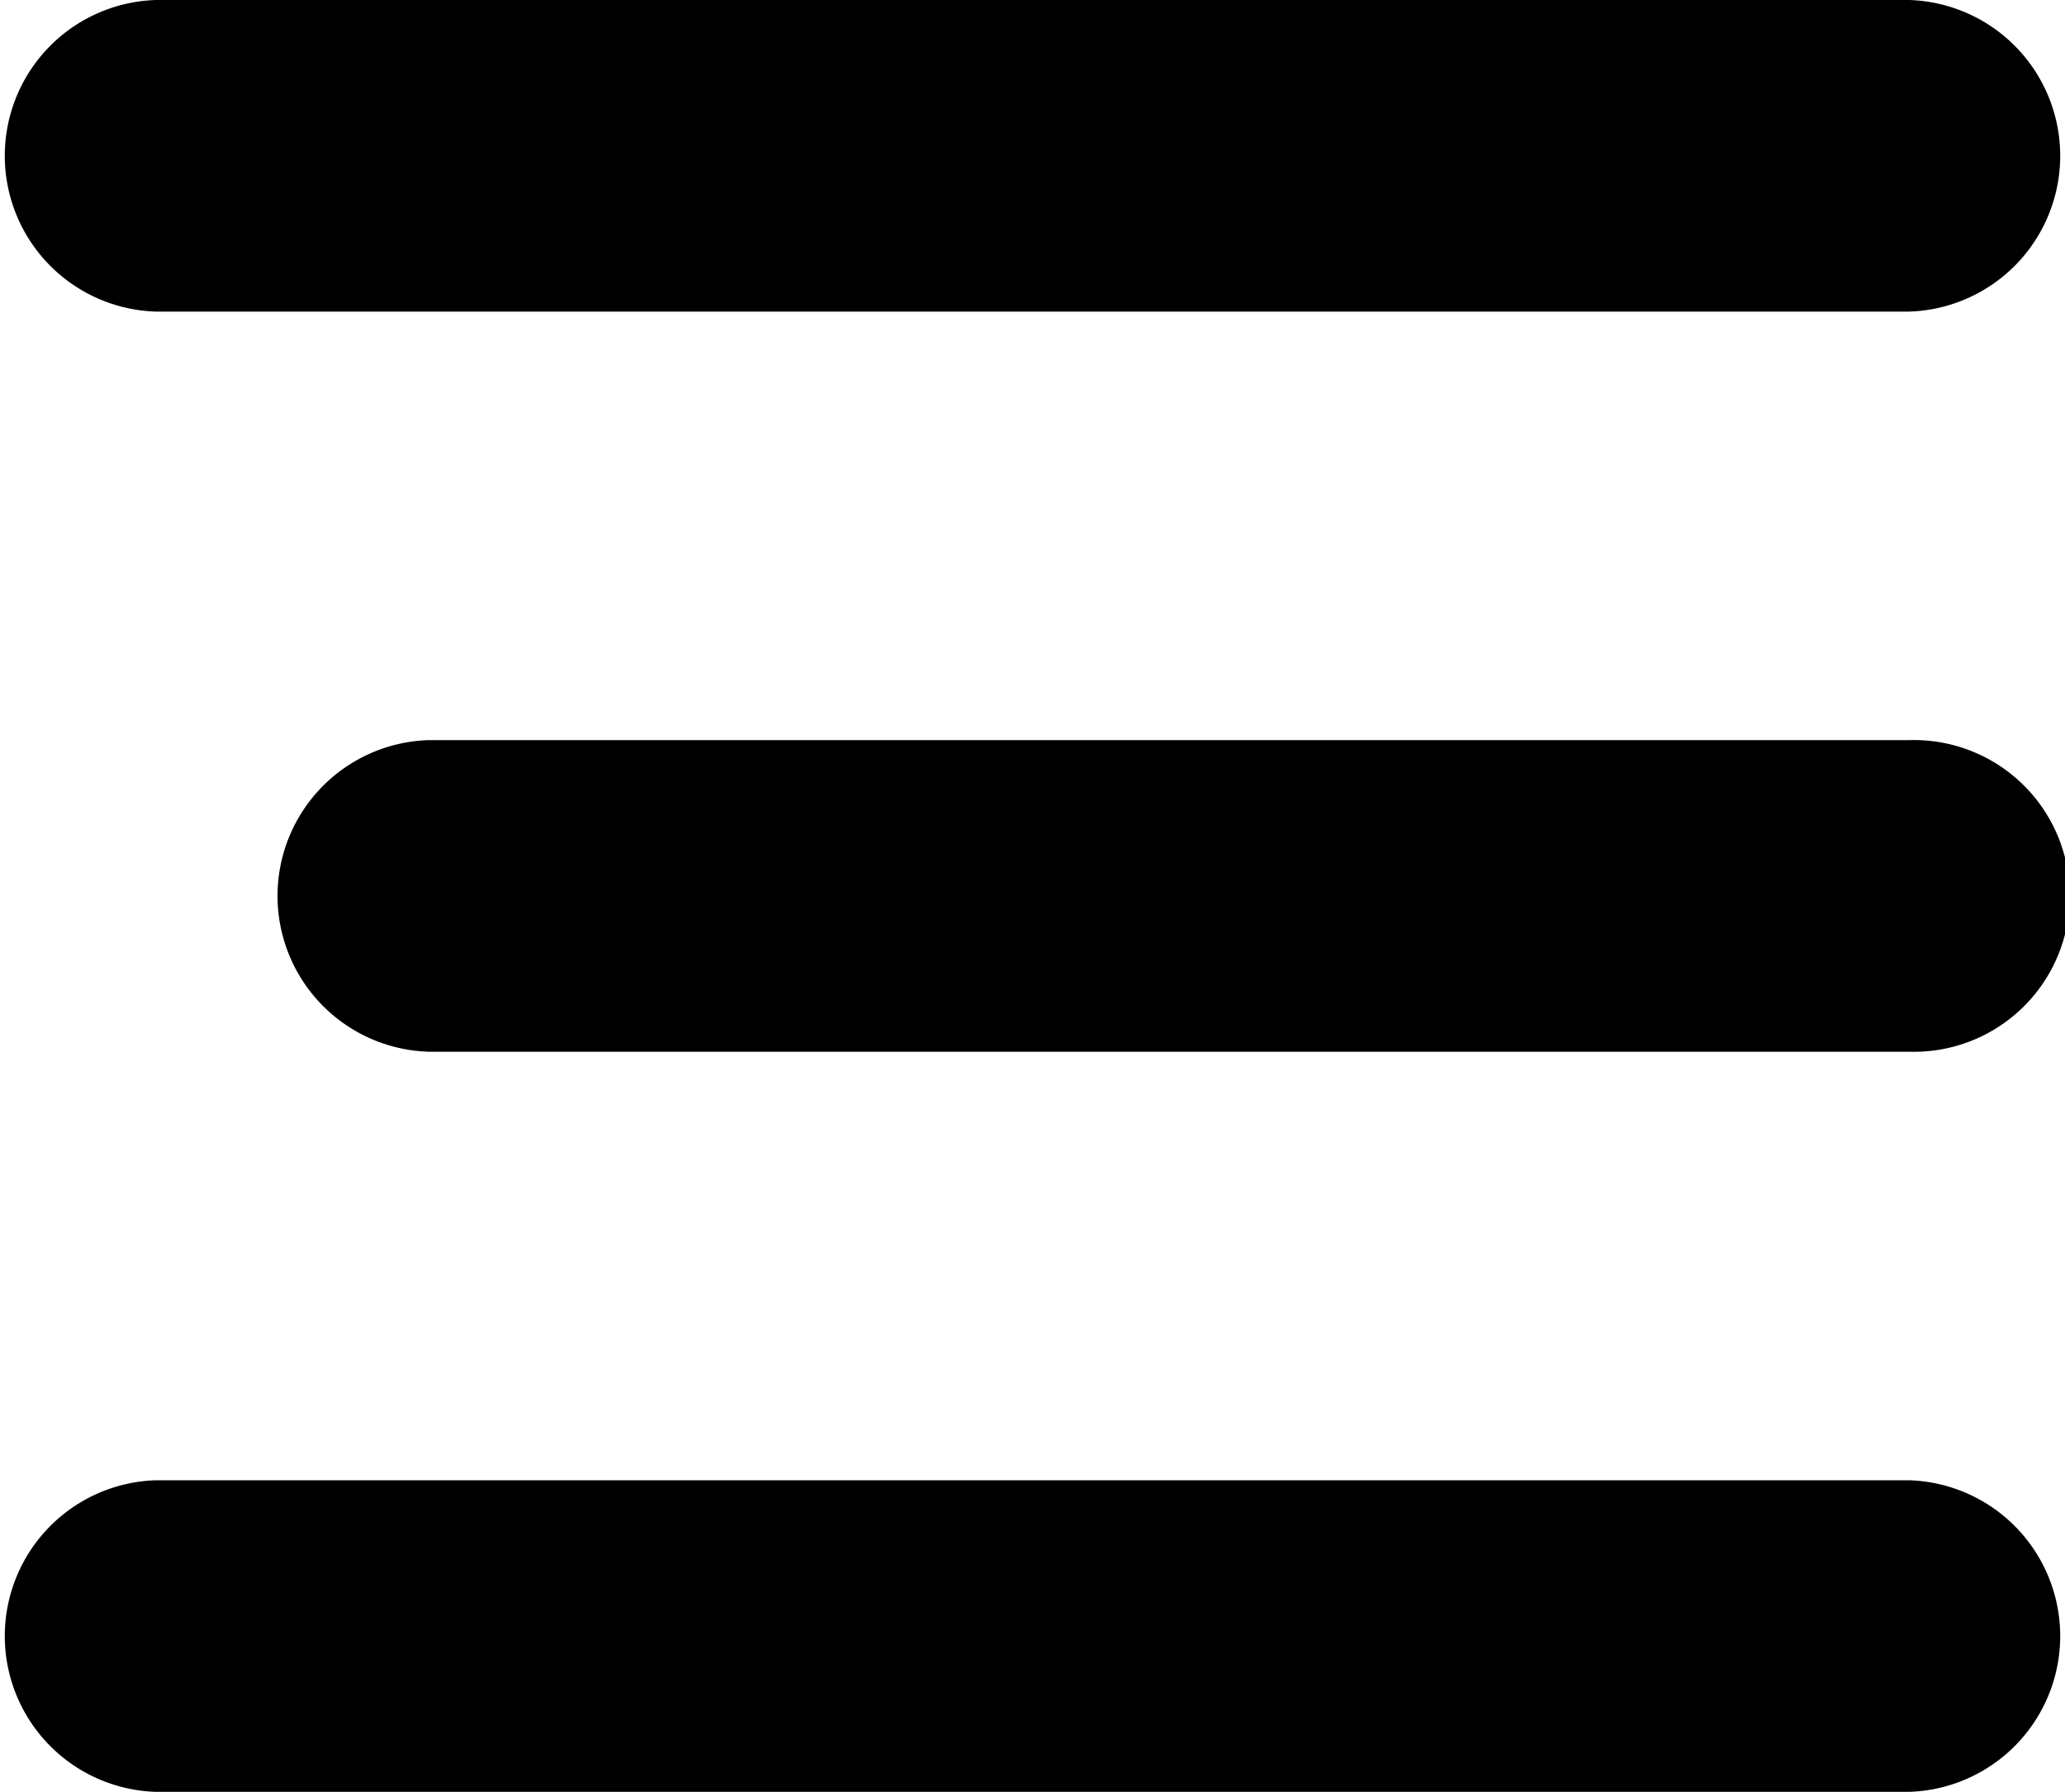 <svg id="Group_731" data-name="Group 731" xmlns="http://www.w3.org/2000/svg" viewBox="0 0 14 12.151">
  <path id="Path_798" data-name="Path 798" d="M1.057,2.113H12.943a1.057,1.057,0,0,0,0-2.113H1.057a1.057,1.057,0,0,0,0,2.113Z"/>
  <path id="Path_799" data-name="Path 799" d="M8.057,21.113H18.094a1.057,1.057,0,1,0,0-2.113H8.057a1.057,1.057,0,0,0,0,2.113Z" transform="translate(-5.151 -13.981)"/>
  <path id="Path_800" data-name="Path 800" d="M12.943,38H1.057a1.057,1.057,0,0,0,0,2.113H12.943a1.057,1.057,0,0,0,0-2.113Z" transform="translate(0 -27.962)"/>
</svg>
